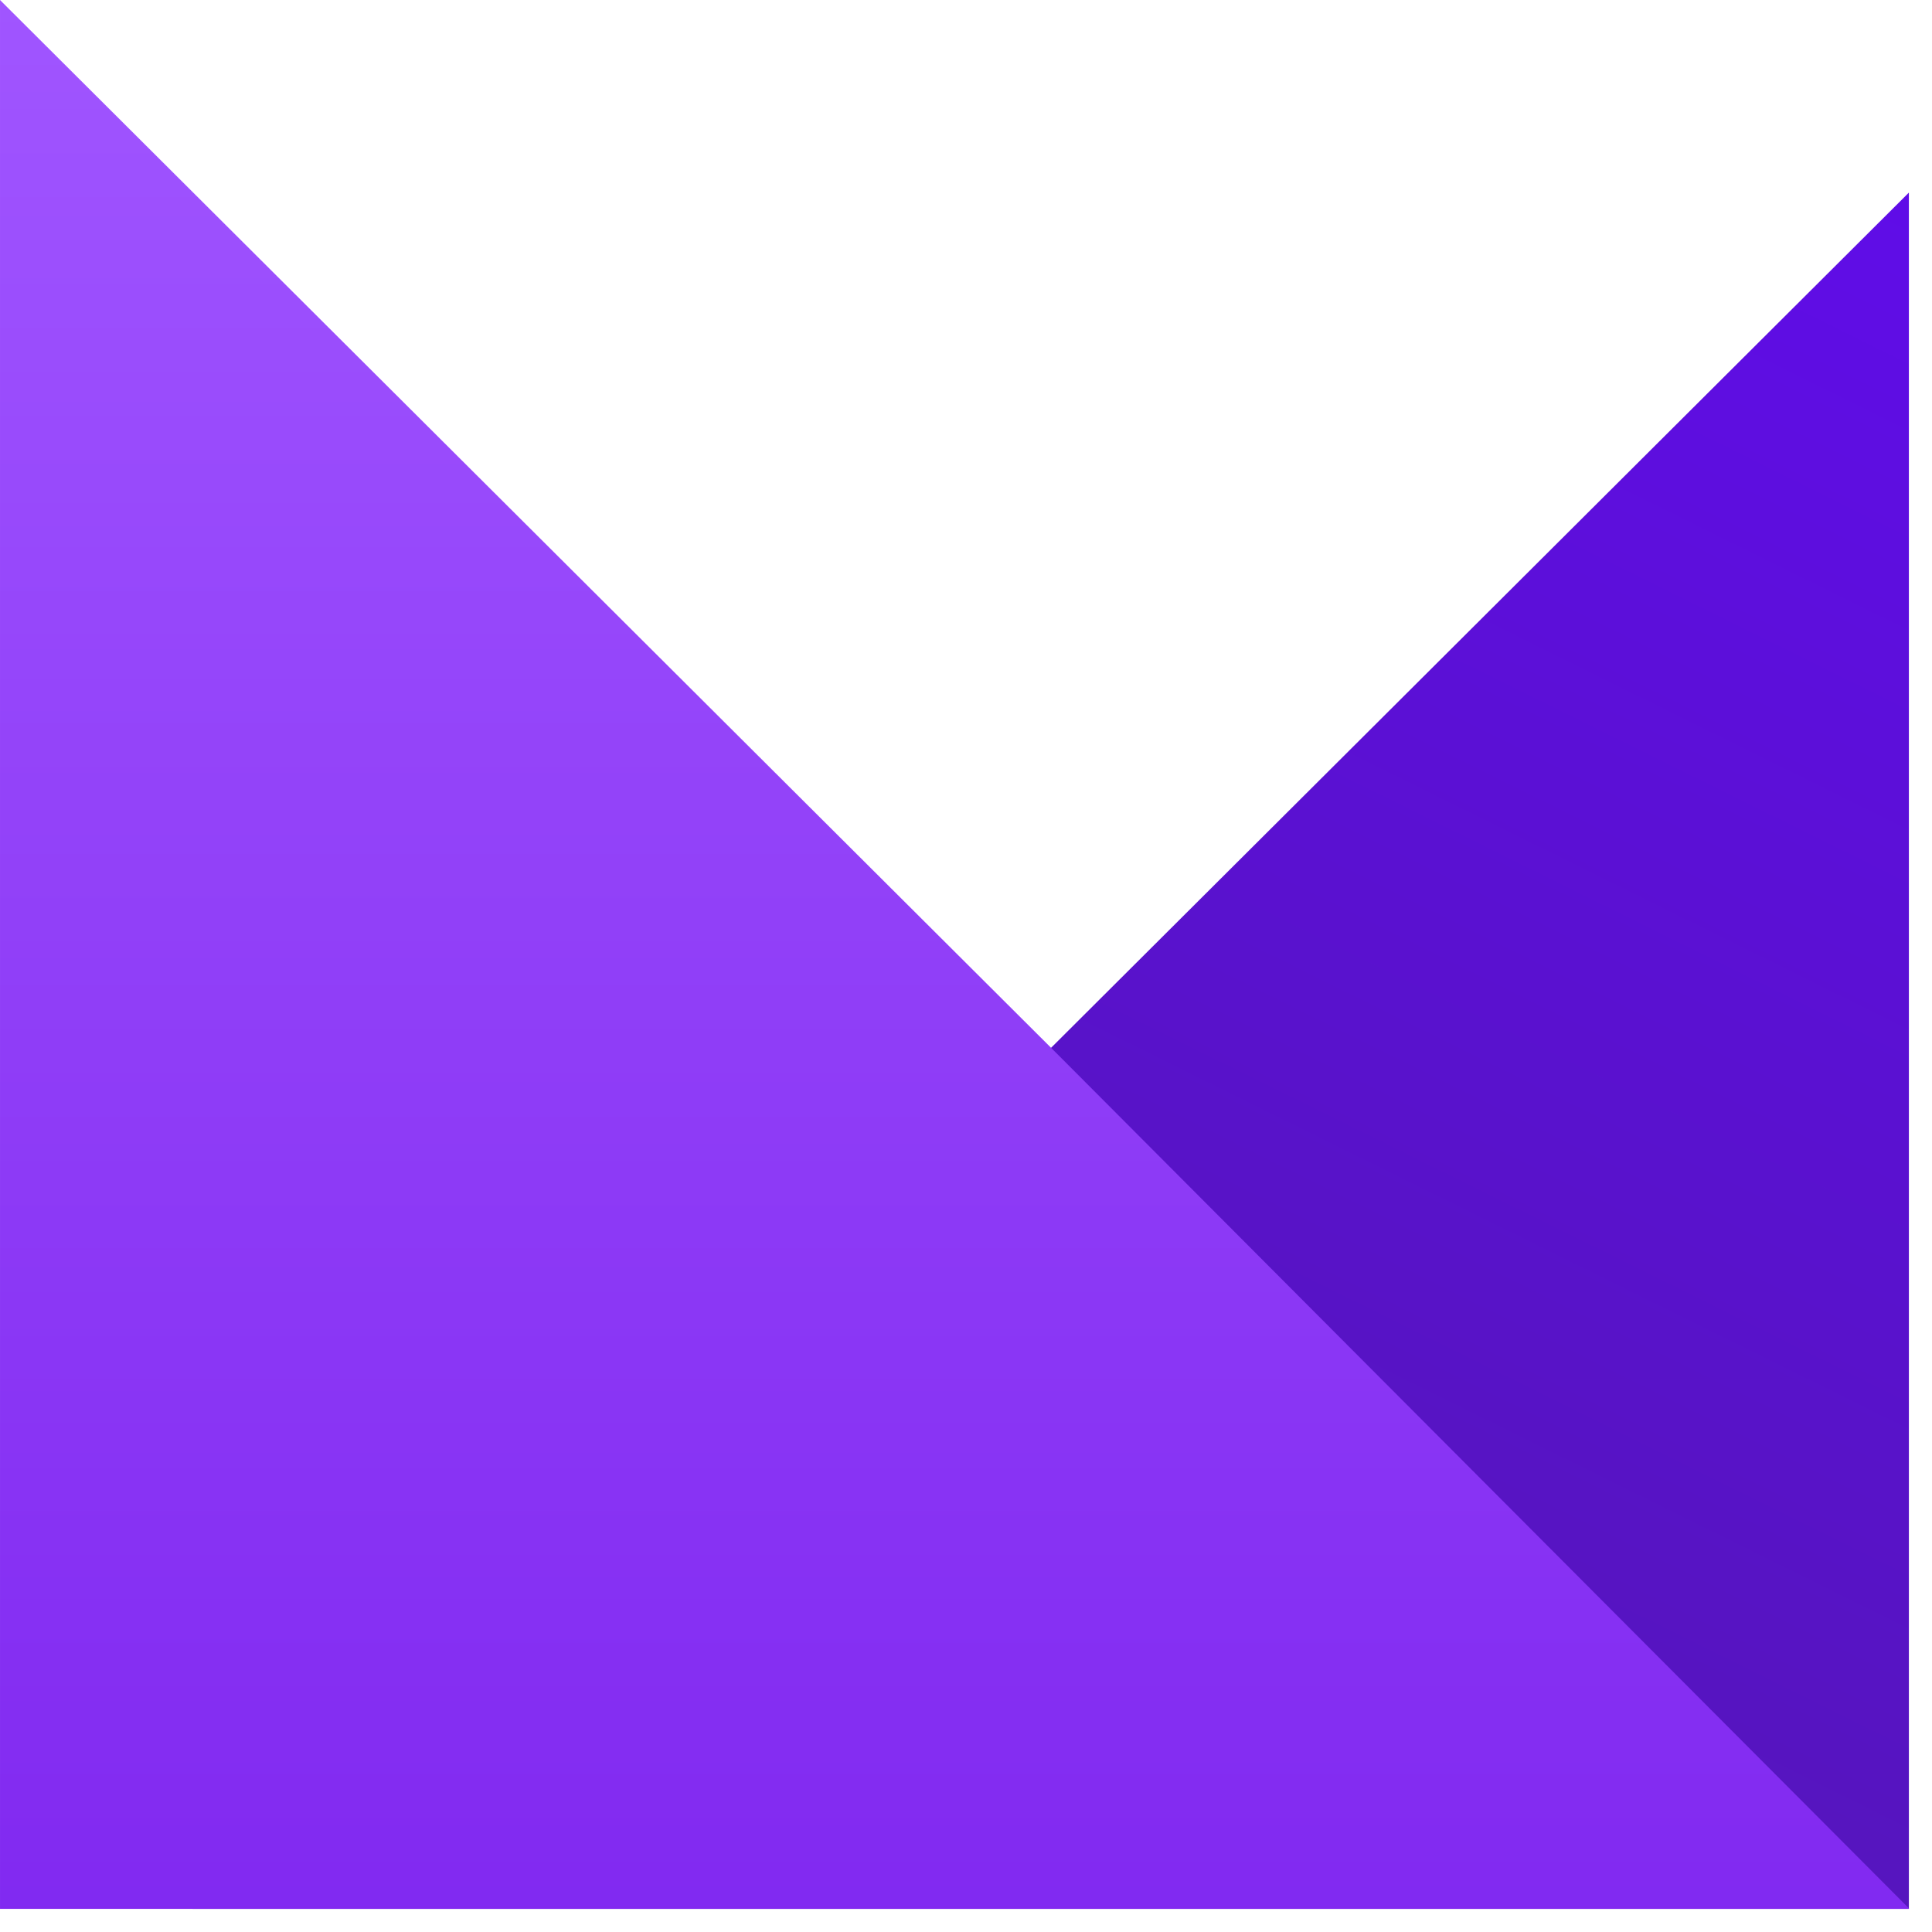 <svg width="30" height="30" viewBox="0 0 30 30" fill="none" xmlns="http://www.w3.org/2000/svg">
<g clip-path="url(#clip0_864_26578)">
<path d="M16.27 16.321L32.641 0V32.641H0L16.27 16.321Z" fill="url(#paint0_linear_864_26578)"/>
<path d="M16.372 16.321L8.01086e-05 0V32.641H32.641L16.372 16.321Z" fill="url(#paint1_linear_864_26578)"/>
</g>
<defs>
<linearGradient id="paint0_linear_864_26578" x1="32.335" y1="0.281" x2="16.321" y2="32.641" gradientUnits="userSpaceOnUse">
<stop stop-color="#610BEE"/>
<stop offset="0" stop-color="#610BEE"/>
<stop offset="1" stop-color="#5218AF"/>
</linearGradient>
<linearGradient id="paint1_linear_864_26578" x1="16.321" y1="0" x2="16.321" y2="32.641" gradientUnits="userSpaceOnUse">
<stop stop-color="#A055FF"/>
<stop offset="1" stop-color="#7E25EF"/>
</linearGradient>
<clipPath id="clip0_864_26578">
<rect width="29.641" height="29.641" fill="white"/>
</clipPath>
</defs>
</svg>
